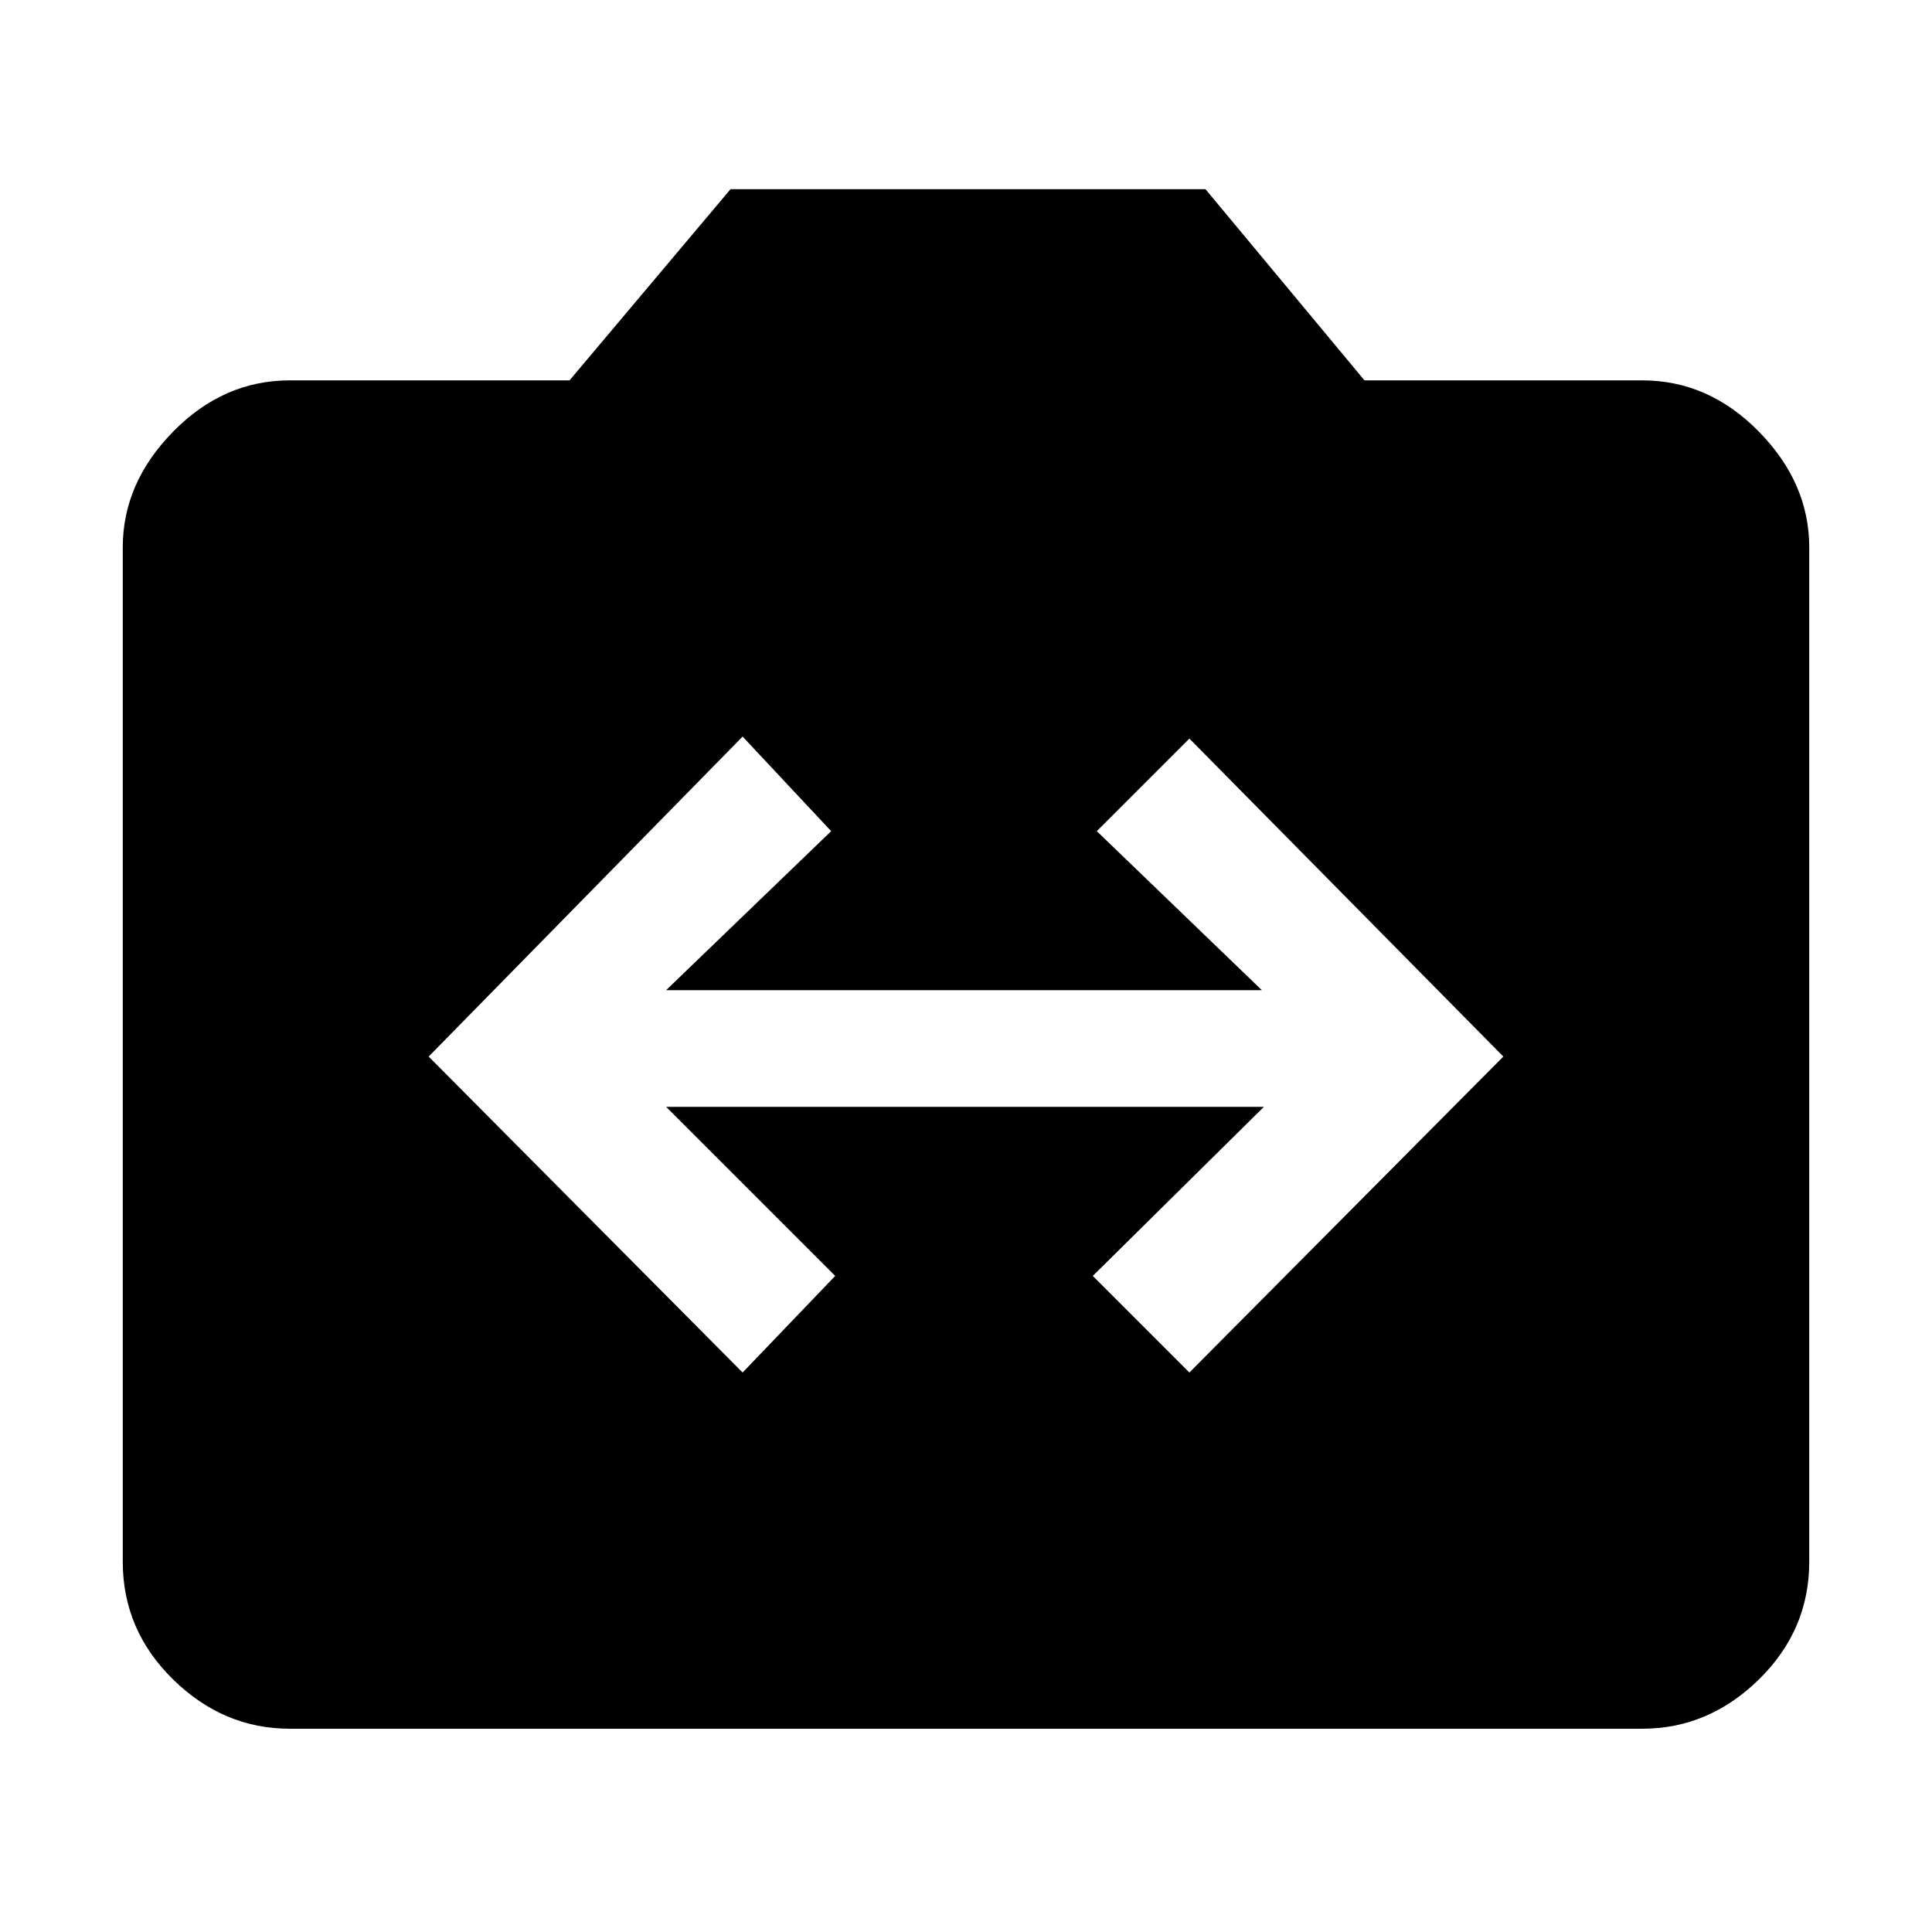 <svg xmlns="http://www.w3.org/2000/svg" height="48" width="48"><path d="m18.45 34.1 2.3-2.4-4.2-4.2H31.4l-4.25 4.2 2.4 2.4 7.8-7.85-7.8-7.9-2.3 2.3 4.1 3.95h-14.8l4.1-3.95-2.2-2.35-7.8 7.95ZM7.2 42.95q-1.65 0-2.9-1.225T3.05 38.8V13.6q0-1.6 1.25-2.875T7.2 9.45h6.95l4-4.75h11.8l3.95 4.75h6.9q1.65 0 2.9 1.275t1.25 2.875v25.2q0 1.7-1.25 2.925-1.25 1.225-2.9 1.225Z"/></svg>